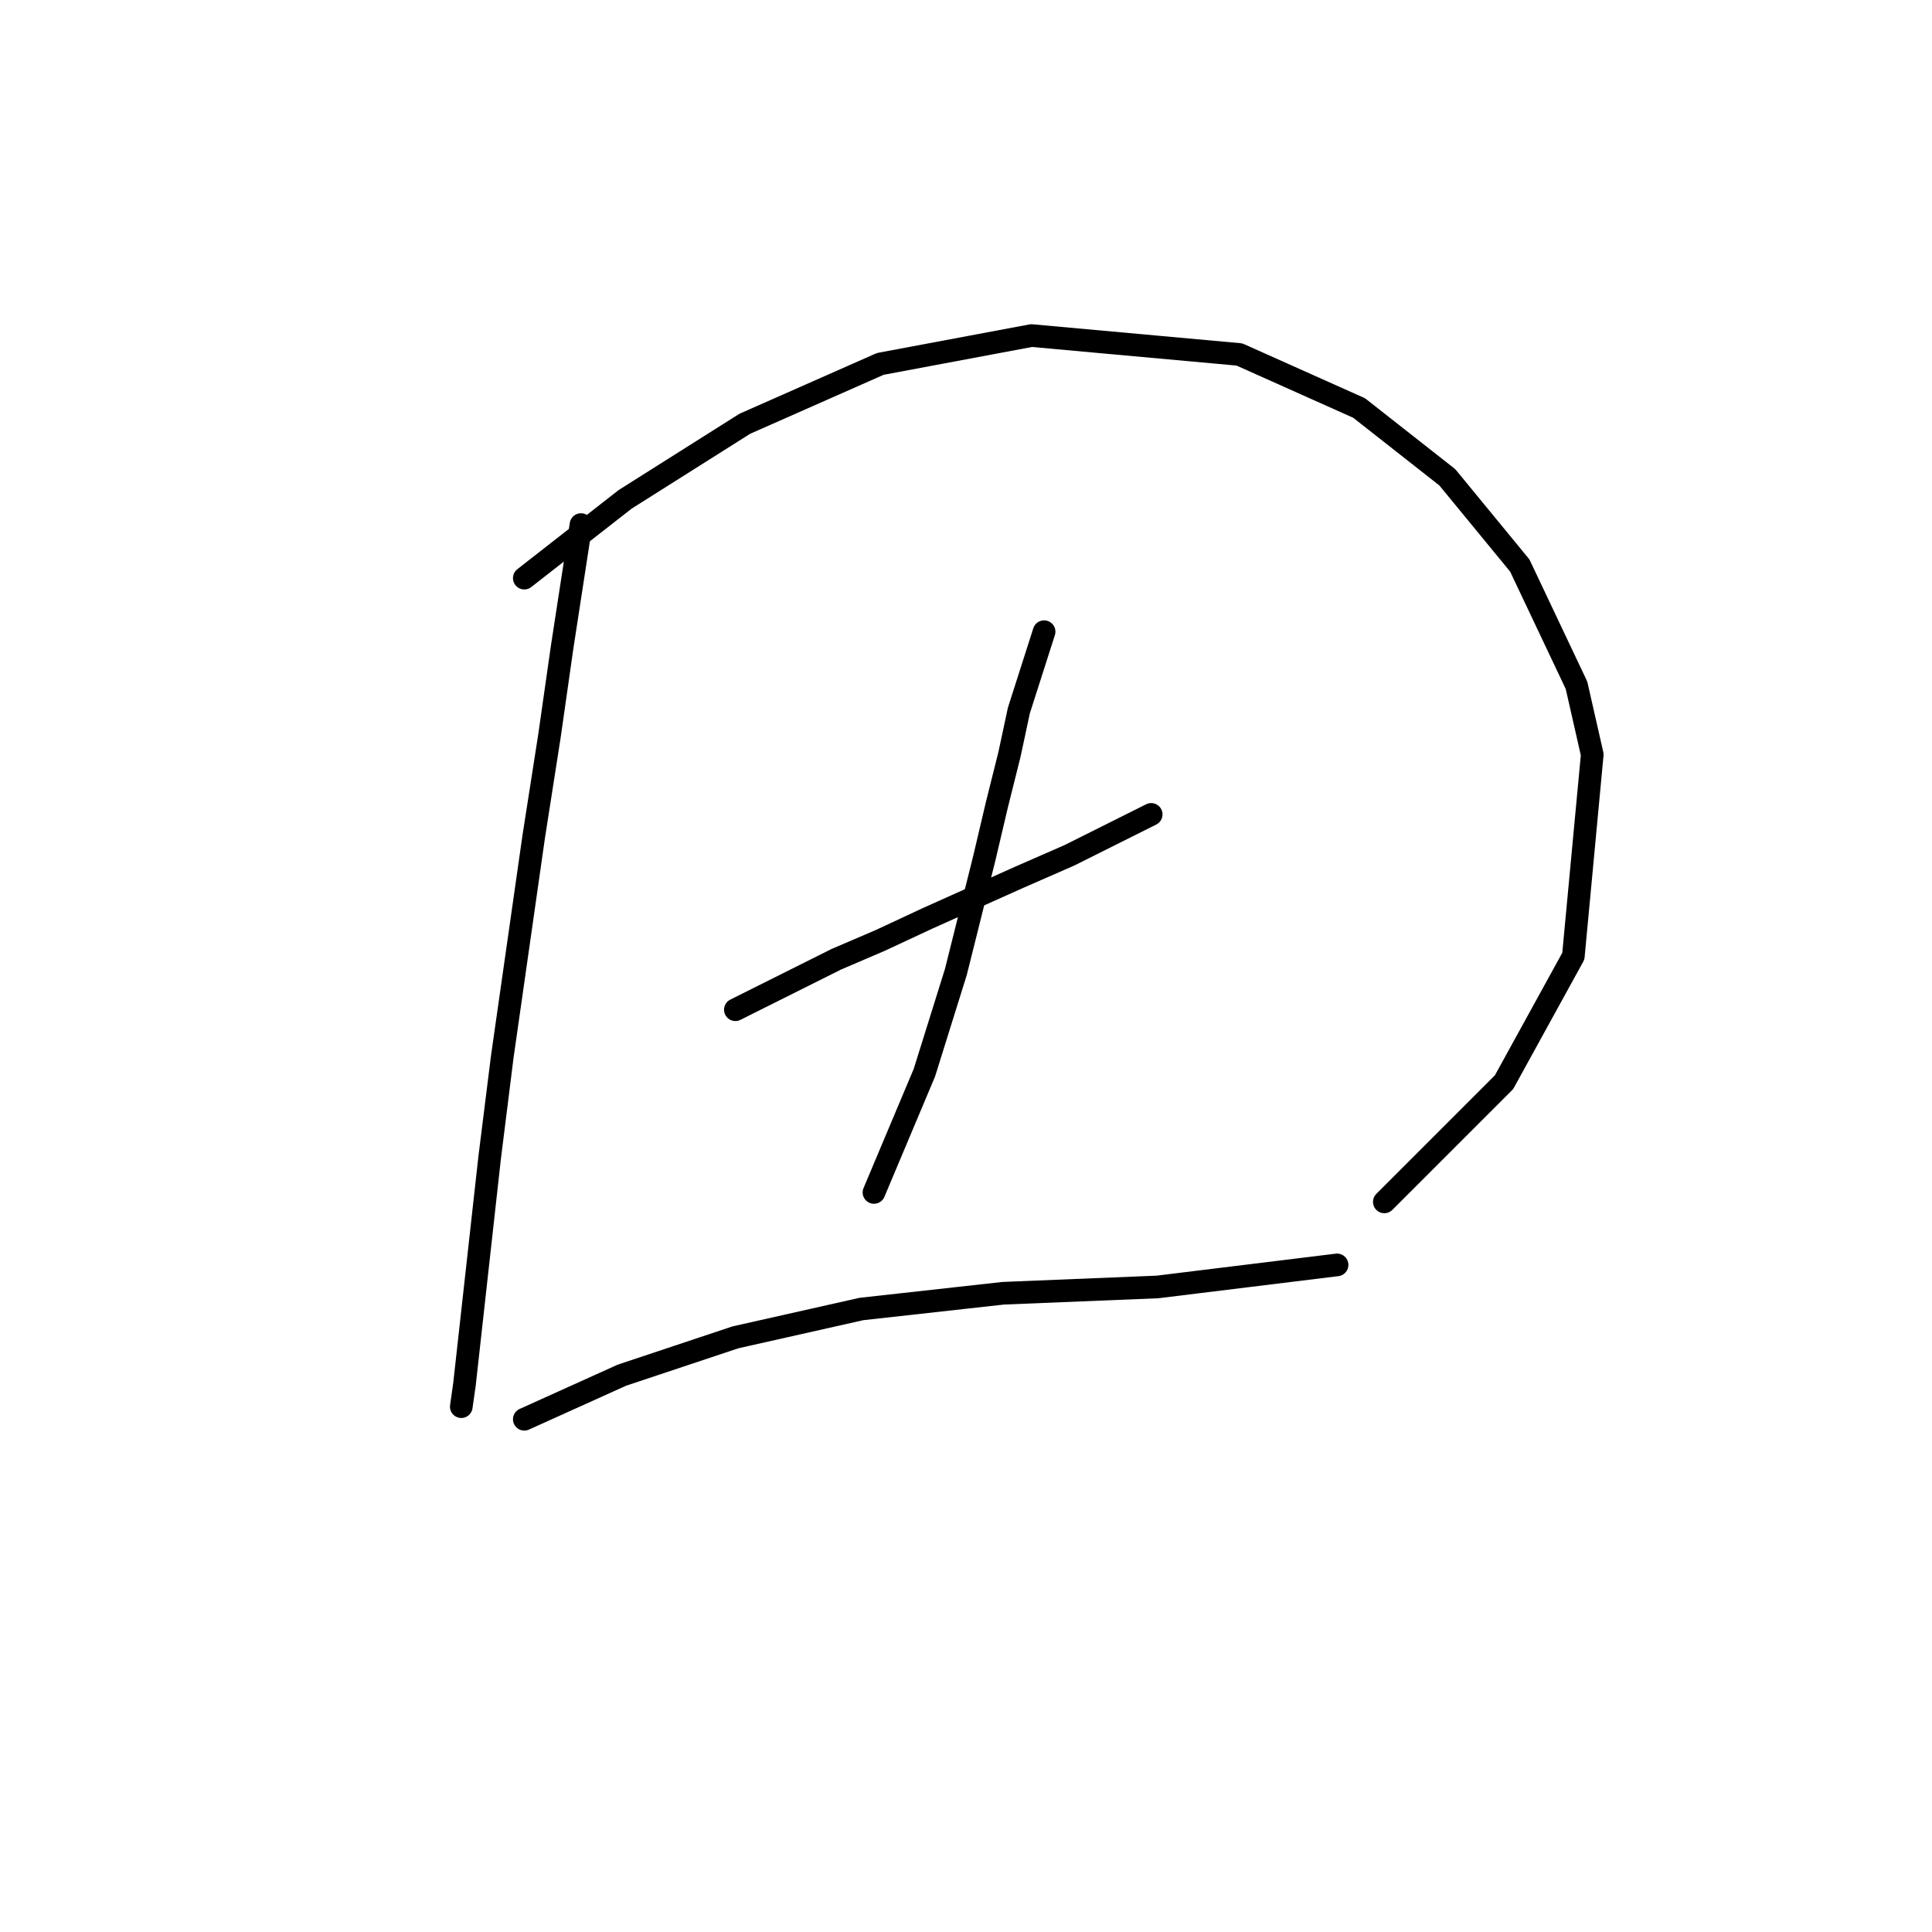 <?xml version="1.0" standalone="no"?>
    <svg width="256" height="256" xmlns="http://www.w3.org/2000/svg" version="1.1">
    <polyline stroke="black" stroke-width="3" stroke-linecap="round" fill="transparent" stroke-linejoin="round" points="76.985 69.509 74.48 85.789 72.811 97.477 70.724 110.835 66.549 140.055 64.879 153.413 62.792 172.198 61.54 183.468 61.123 186.39 61.123 186.39 " />
        <polyline stroke="black" stroke-width="3" stroke-linecap="round" fill="transparent" stroke-linejoin="round" points="69.471 76.606 82.829 66.17 98.691 56.152 116.641 48.22 136.678 44.463 164.228 46.968 180.091 54.064 191.779 63.248 201.38 74.936 208.893 90.798 210.981 99.982 208.476 126.698 199.293 143.395 183.43 159.257 183.43 159.257 " />
        <polyline stroke="black" stroke-width="3" stroke-linecap="round" fill="transparent" stroke-linejoin="round" points="97.439 133.794 110.797 127.115 116.641 124.61 122.903 121.688 135.008 116.262 141.687 113.34 152.54 107.913 152.54 107.913 " />
        <polyline stroke="black" stroke-width="3" stroke-linecap="round" fill="transparent" stroke-linejoin="round" points="138.348 83.702 135.008 94.138 133.756 99.982 132.086 106.661 130.416 113.757 126.659 128.785 124.572 135.464 122.485 142.143 115.806 158.005 115.806 158.005 " />
        <polyline stroke="black" stroke-width="3" stroke-linecap="round" fill="transparent" stroke-linejoin="round" points="69.471 188.06 82.412 182.216 89.925 179.711 97.439 177.207 114.136 173.45 132.921 171.363 153.375 170.528 177.169 167.606 177.169 167.606 " />
        </svg>